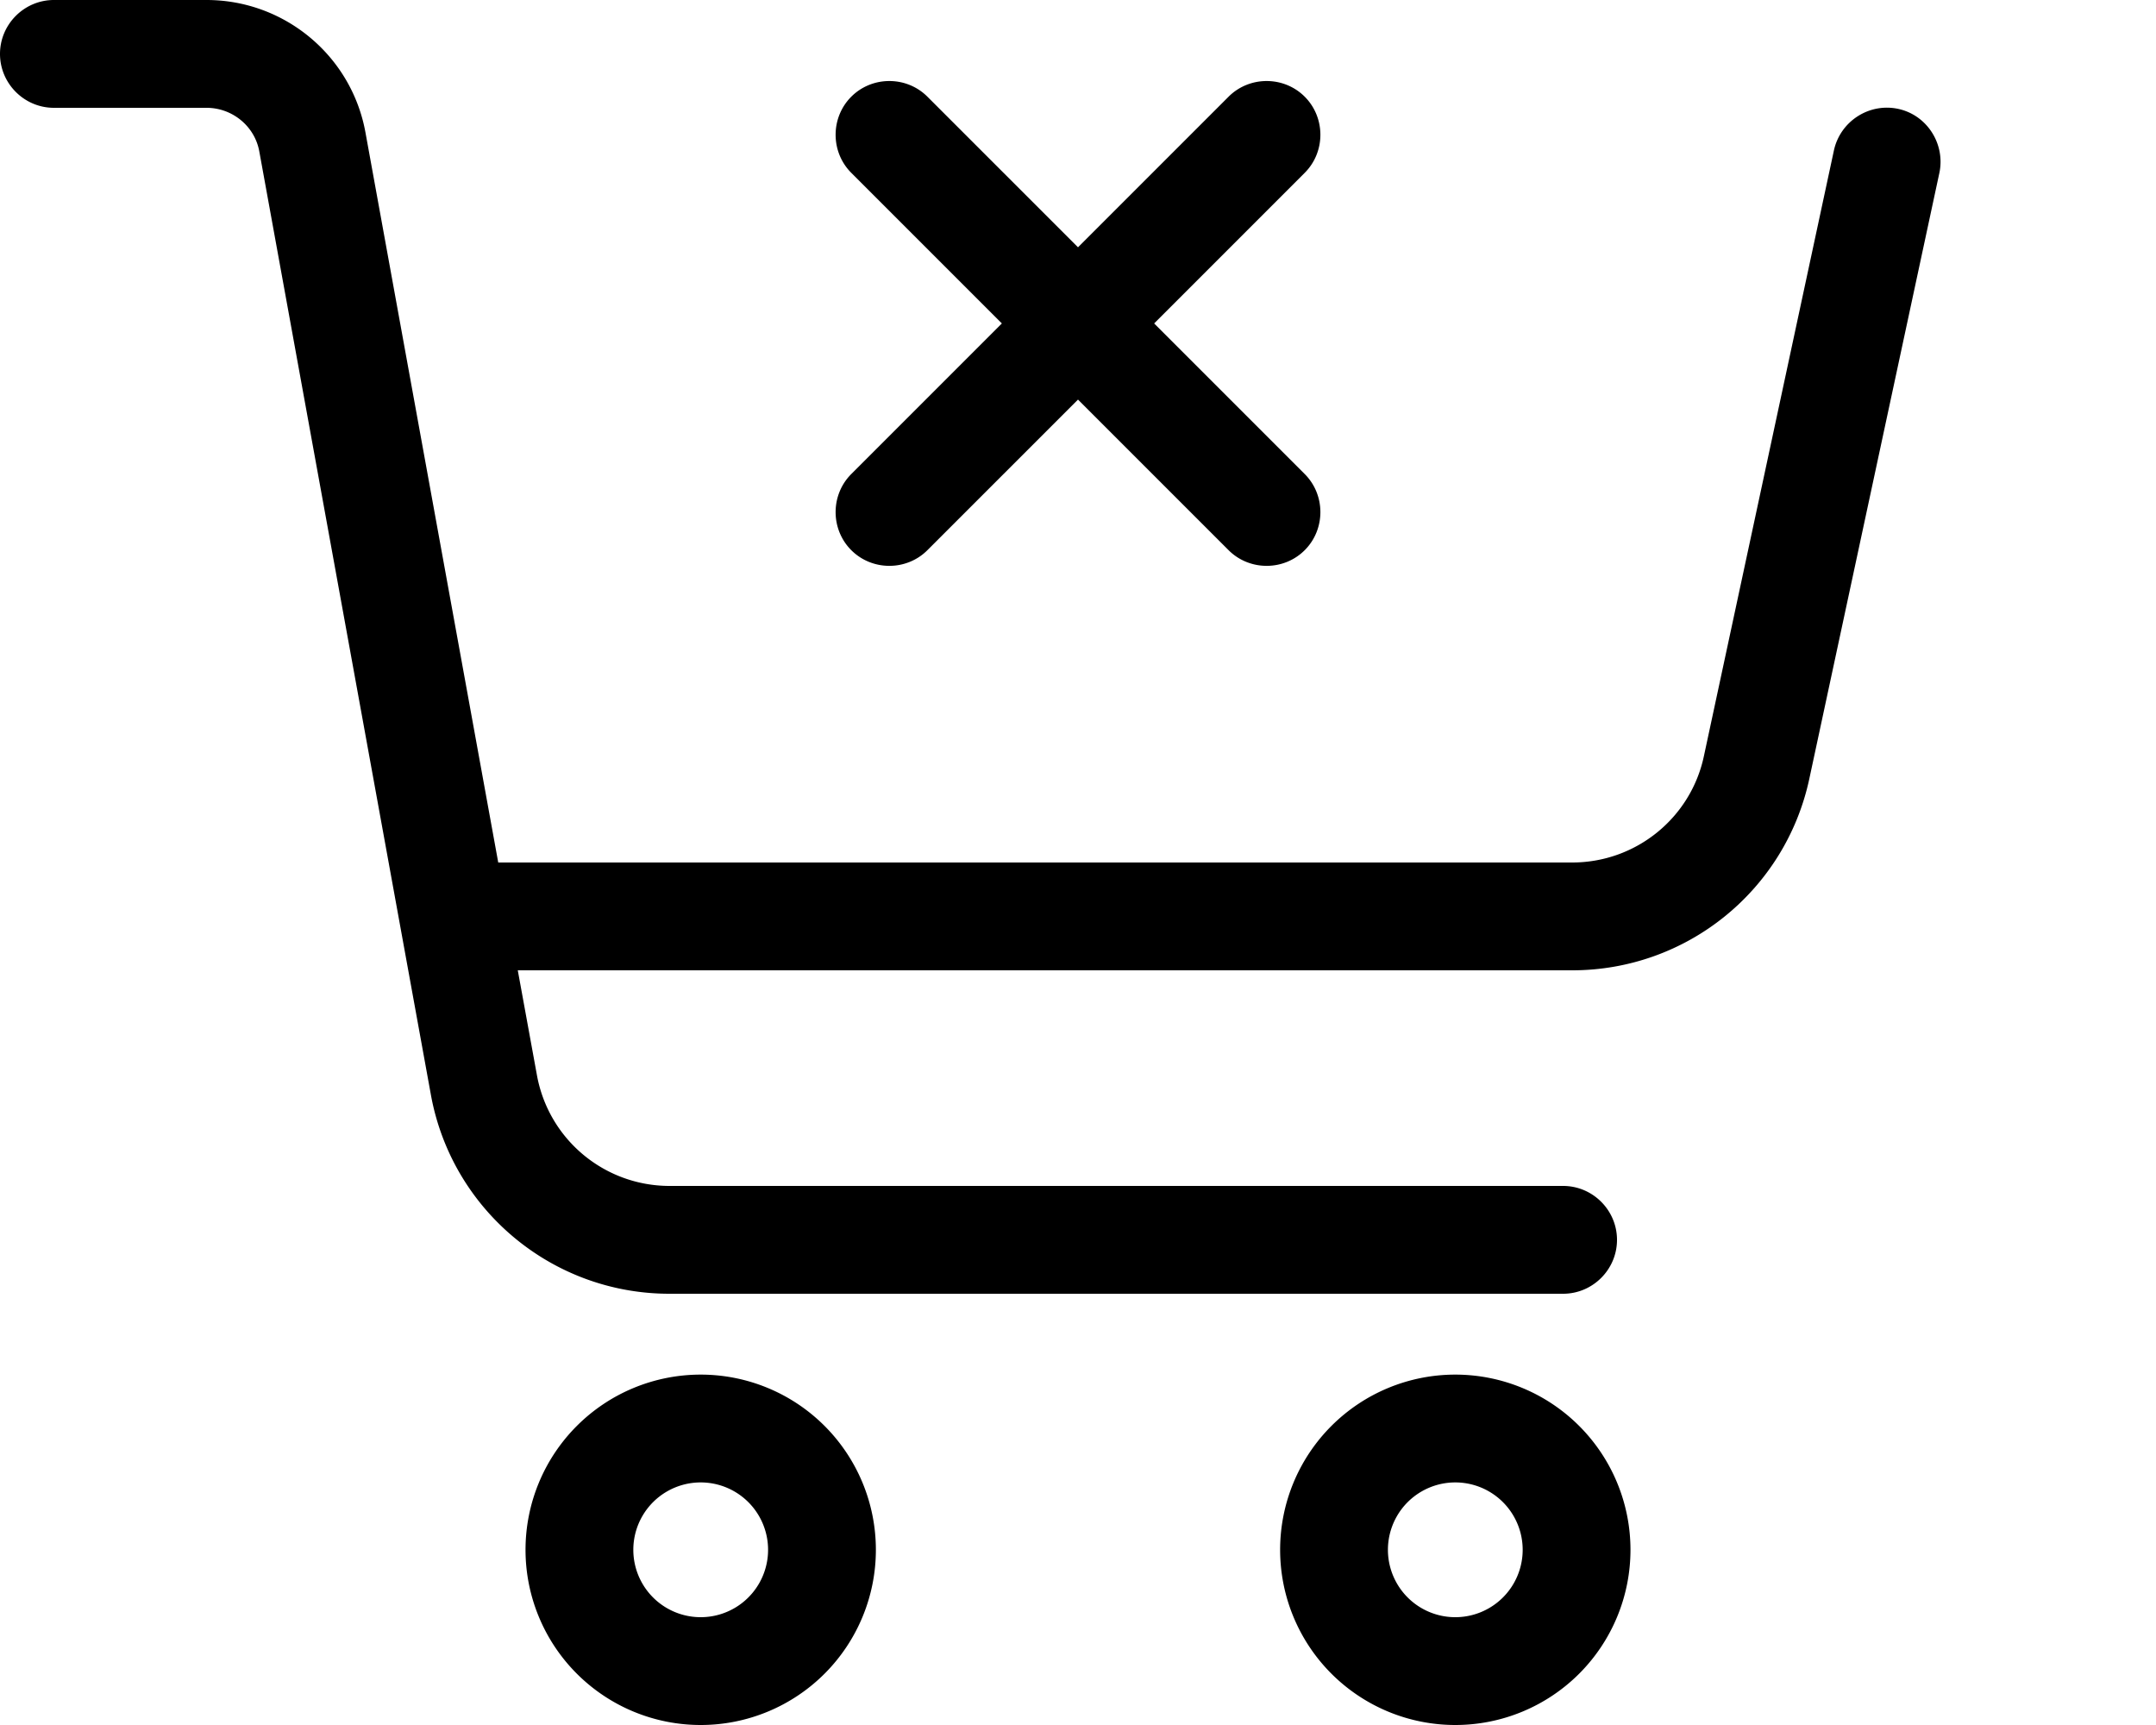 <svg fill="currentColor" xmlns="http://www.w3.org/2000/svg" viewBox="0 0 640 512"><!--! Font Awesome Pro 7.1.0 by @fontawesome - https://fontawesome.com License - https://fontawesome.com/license (Commercial License) Copyright 2025 Fonticons, Inc. --><path fill="currentColor" d="M0 16C0 7.2 7.2 0 16 0L61.3 0c23.2 0 43.1 16.6 47.2 39.4l39.4 216.6 318.8 0c18.9 0 35.2-13.2 39.1-31.6L544.4 44.6c1.9-8.6 10.4-14.1 19-12.3s14.1 10.4 12.3 19L537.1 231.1C530 264.3 500.7 288 466.7 288l-313 0 5.7 31.2c3.5 19 20 32.8 39.4 32.8L464 352c8.8 0 16 7.2 16 16s-7.2 16-16 16l-265.3 0c-34.8 0-64.6-24.9-70.8-59.1L77 45.1C75.7 37.5 69 32 61.3 32L16 32C7.2 32 0 24.8 0 16zM208 480a20 20 0 1 0 0-40 20 20 0 1 0 0 40zm0-72a52 52 0 1 1 0 104 52 52 0 1 1 0-104zm244 52a20 20 0 1 0 -40 0 20 20 0 1 0 40 0zm-72 0a52 52 0 1 1 104 0 52 52 0 1 1 -104 0zM252.7 28.7c6.2-6.2 16.4-6.2 22.6 0L320 73.4 364.7 28.7c6.2-6.2 16.4-6.2 22.6 0s6.2 16.4 0 22.6L342.6 96 387.3 140.7c6.2 6.2 6.2 16.4 0 22.6s-16.4 6.2-22.6 0l-44.7-44.7-44.7 44.7c-6.2 6.2-16.4 6.2-22.6 0s-6.2-16.4 0-22.6L297.4 96 252.7 51.3c-6.2-6.2-6.2-16.4 0-22.6z"/></svg>
